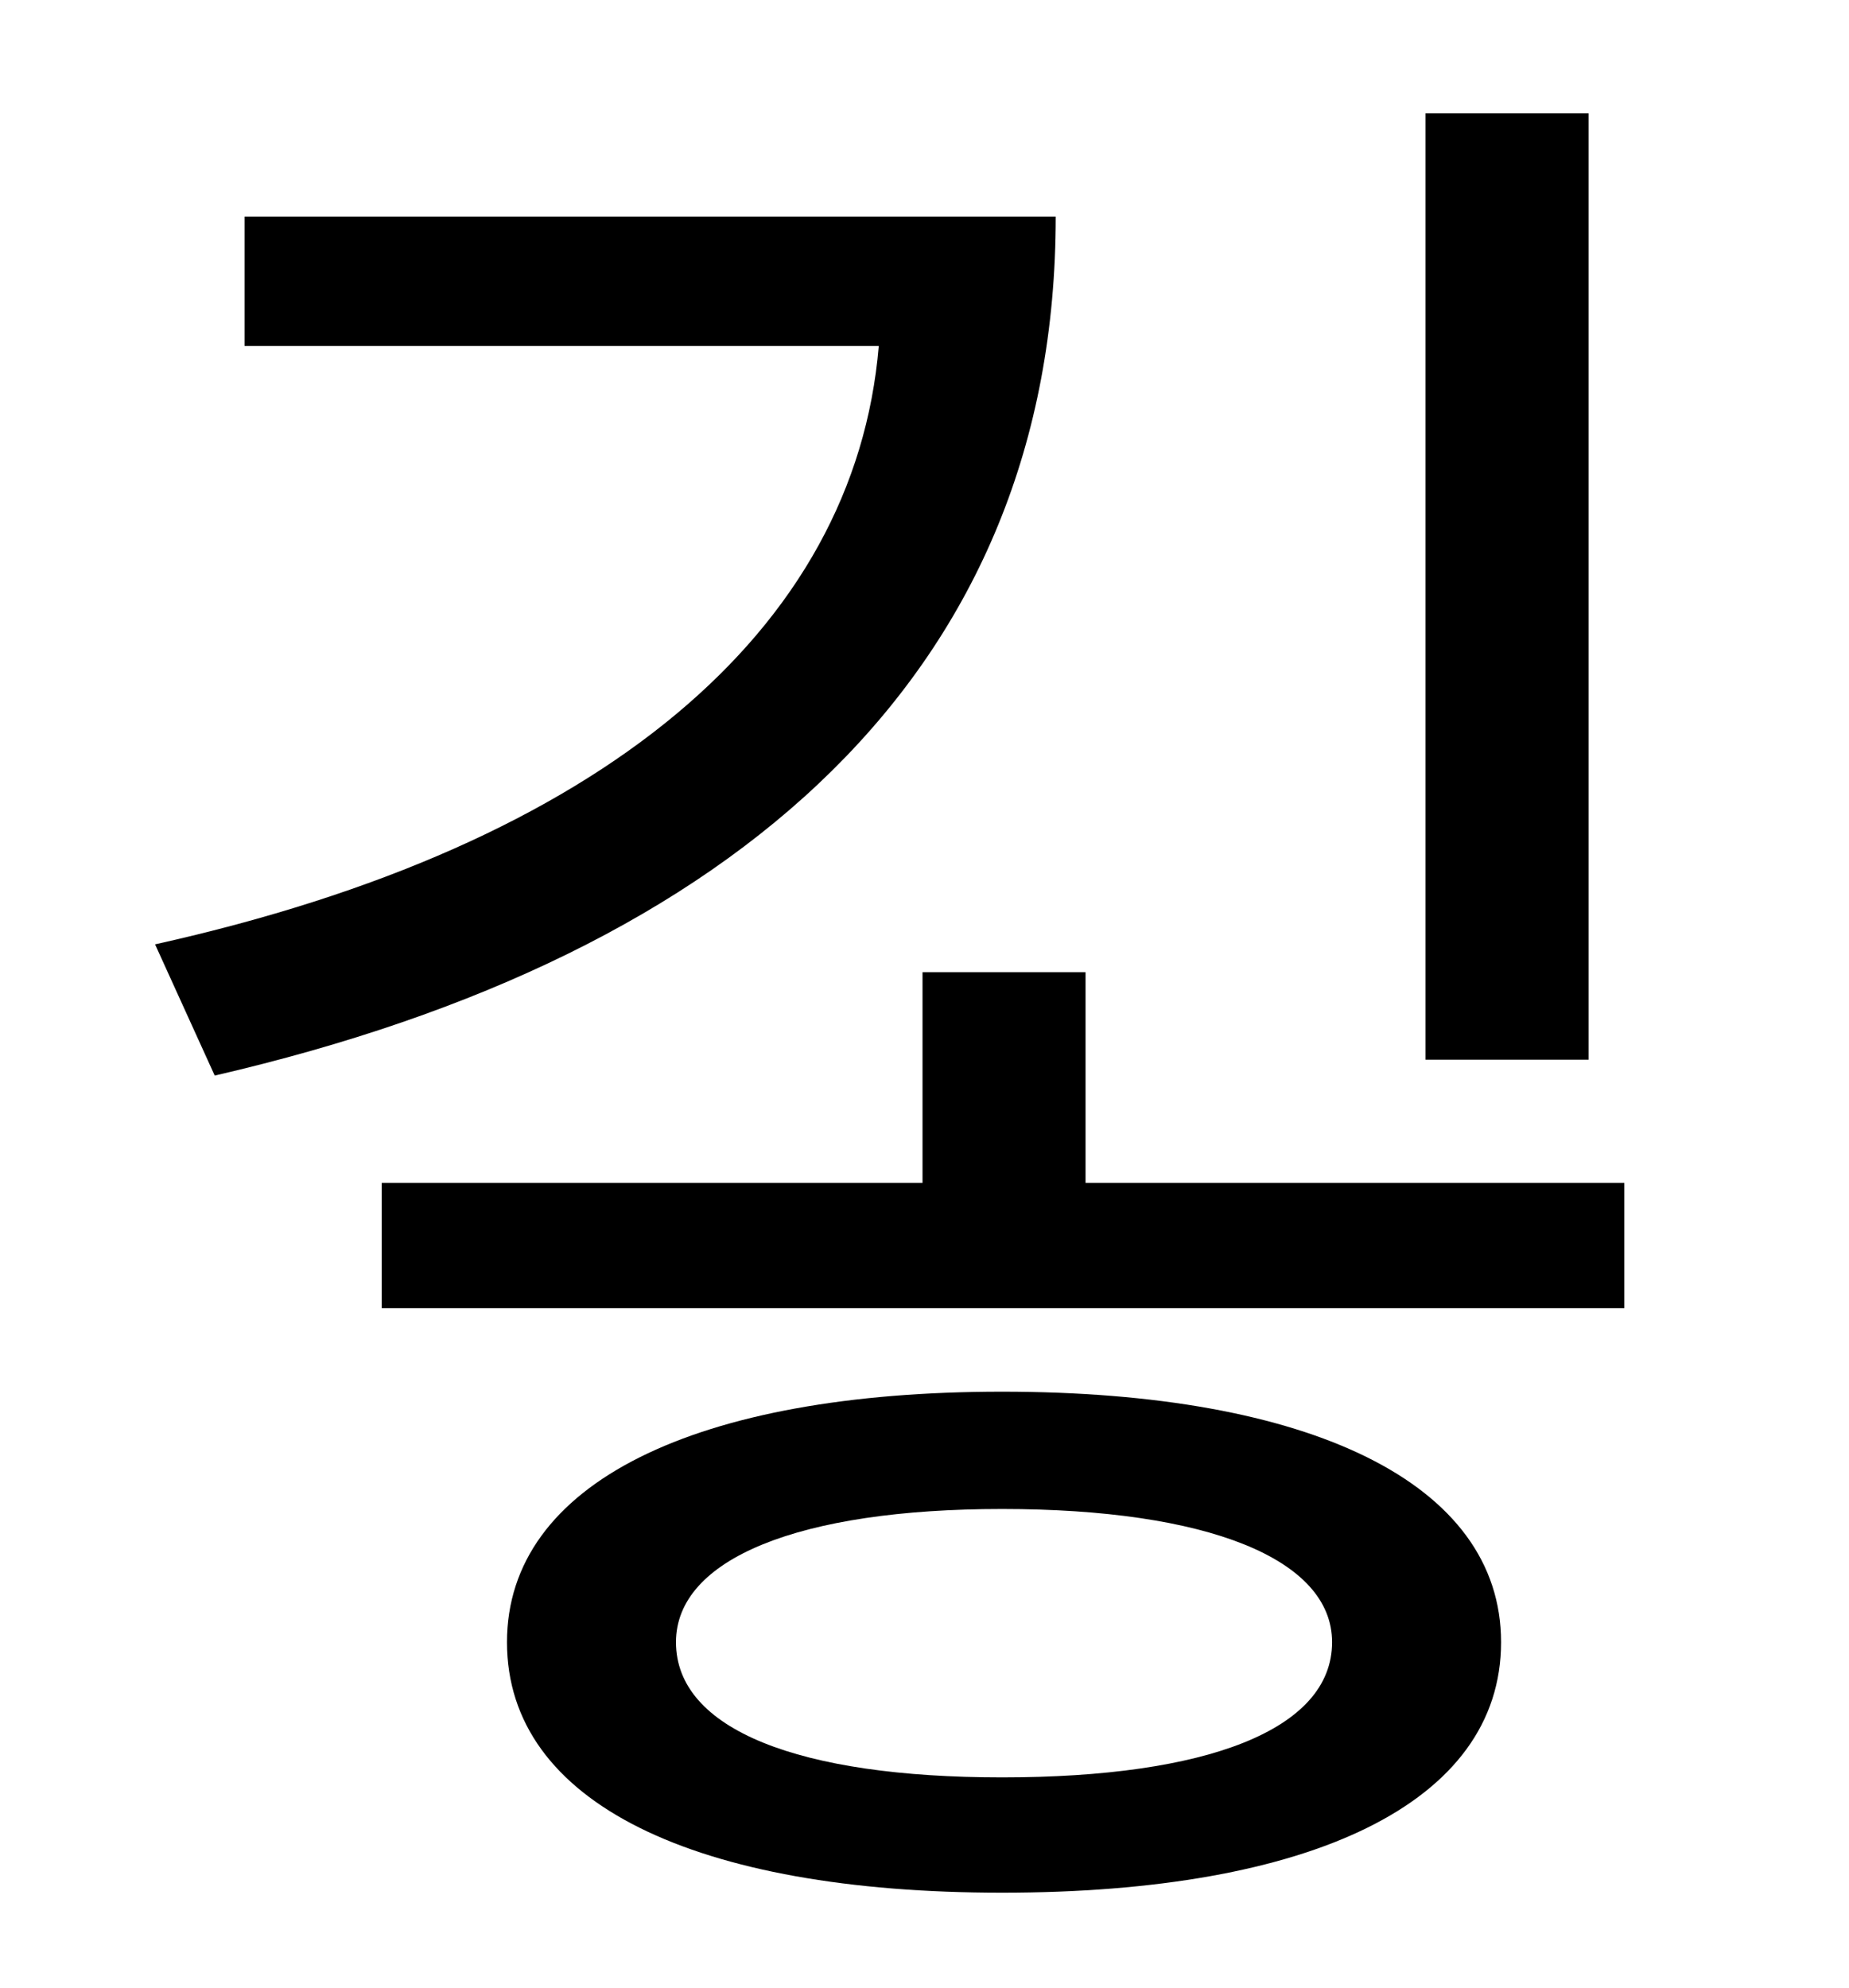<?xml version="1.0" standalone="no"?>
<!DOCTYPE svg PUBLIC "-//W3C//DTD SVG 1.1//EN" "http://www.w3.org/Graphics/SVG/1.1/DTD/svg11.dtd" >
<svg xmlns="http://www.w3.org/2000/svg" xmlns:xlink="http://www.w3.org/1999/xlink" version="1.1" viewBox="-10 0 930 1000">
   <path fill="currentColor"
d="M789 57v476h-82v-476h82zM113 109h408c0 228 -159 371 -423 432l-30 -66c225 -50 352 -158 364 -301h-319v-65zM494 894c103 0 166 -24 166 -68c0 -42 -63 -67 -166 -67c-102 0 -164 25 -164 67c0 44 62 68 164 68zM494 700c155 0 251 46 251 126c0 81 -96 126 -251 126
c-154 0 -249 -45 -249 -126c0 -80 95 -126 249 -126zM536 595h271v63h-625v-63h272v-106h82v106z" />
</svg>
